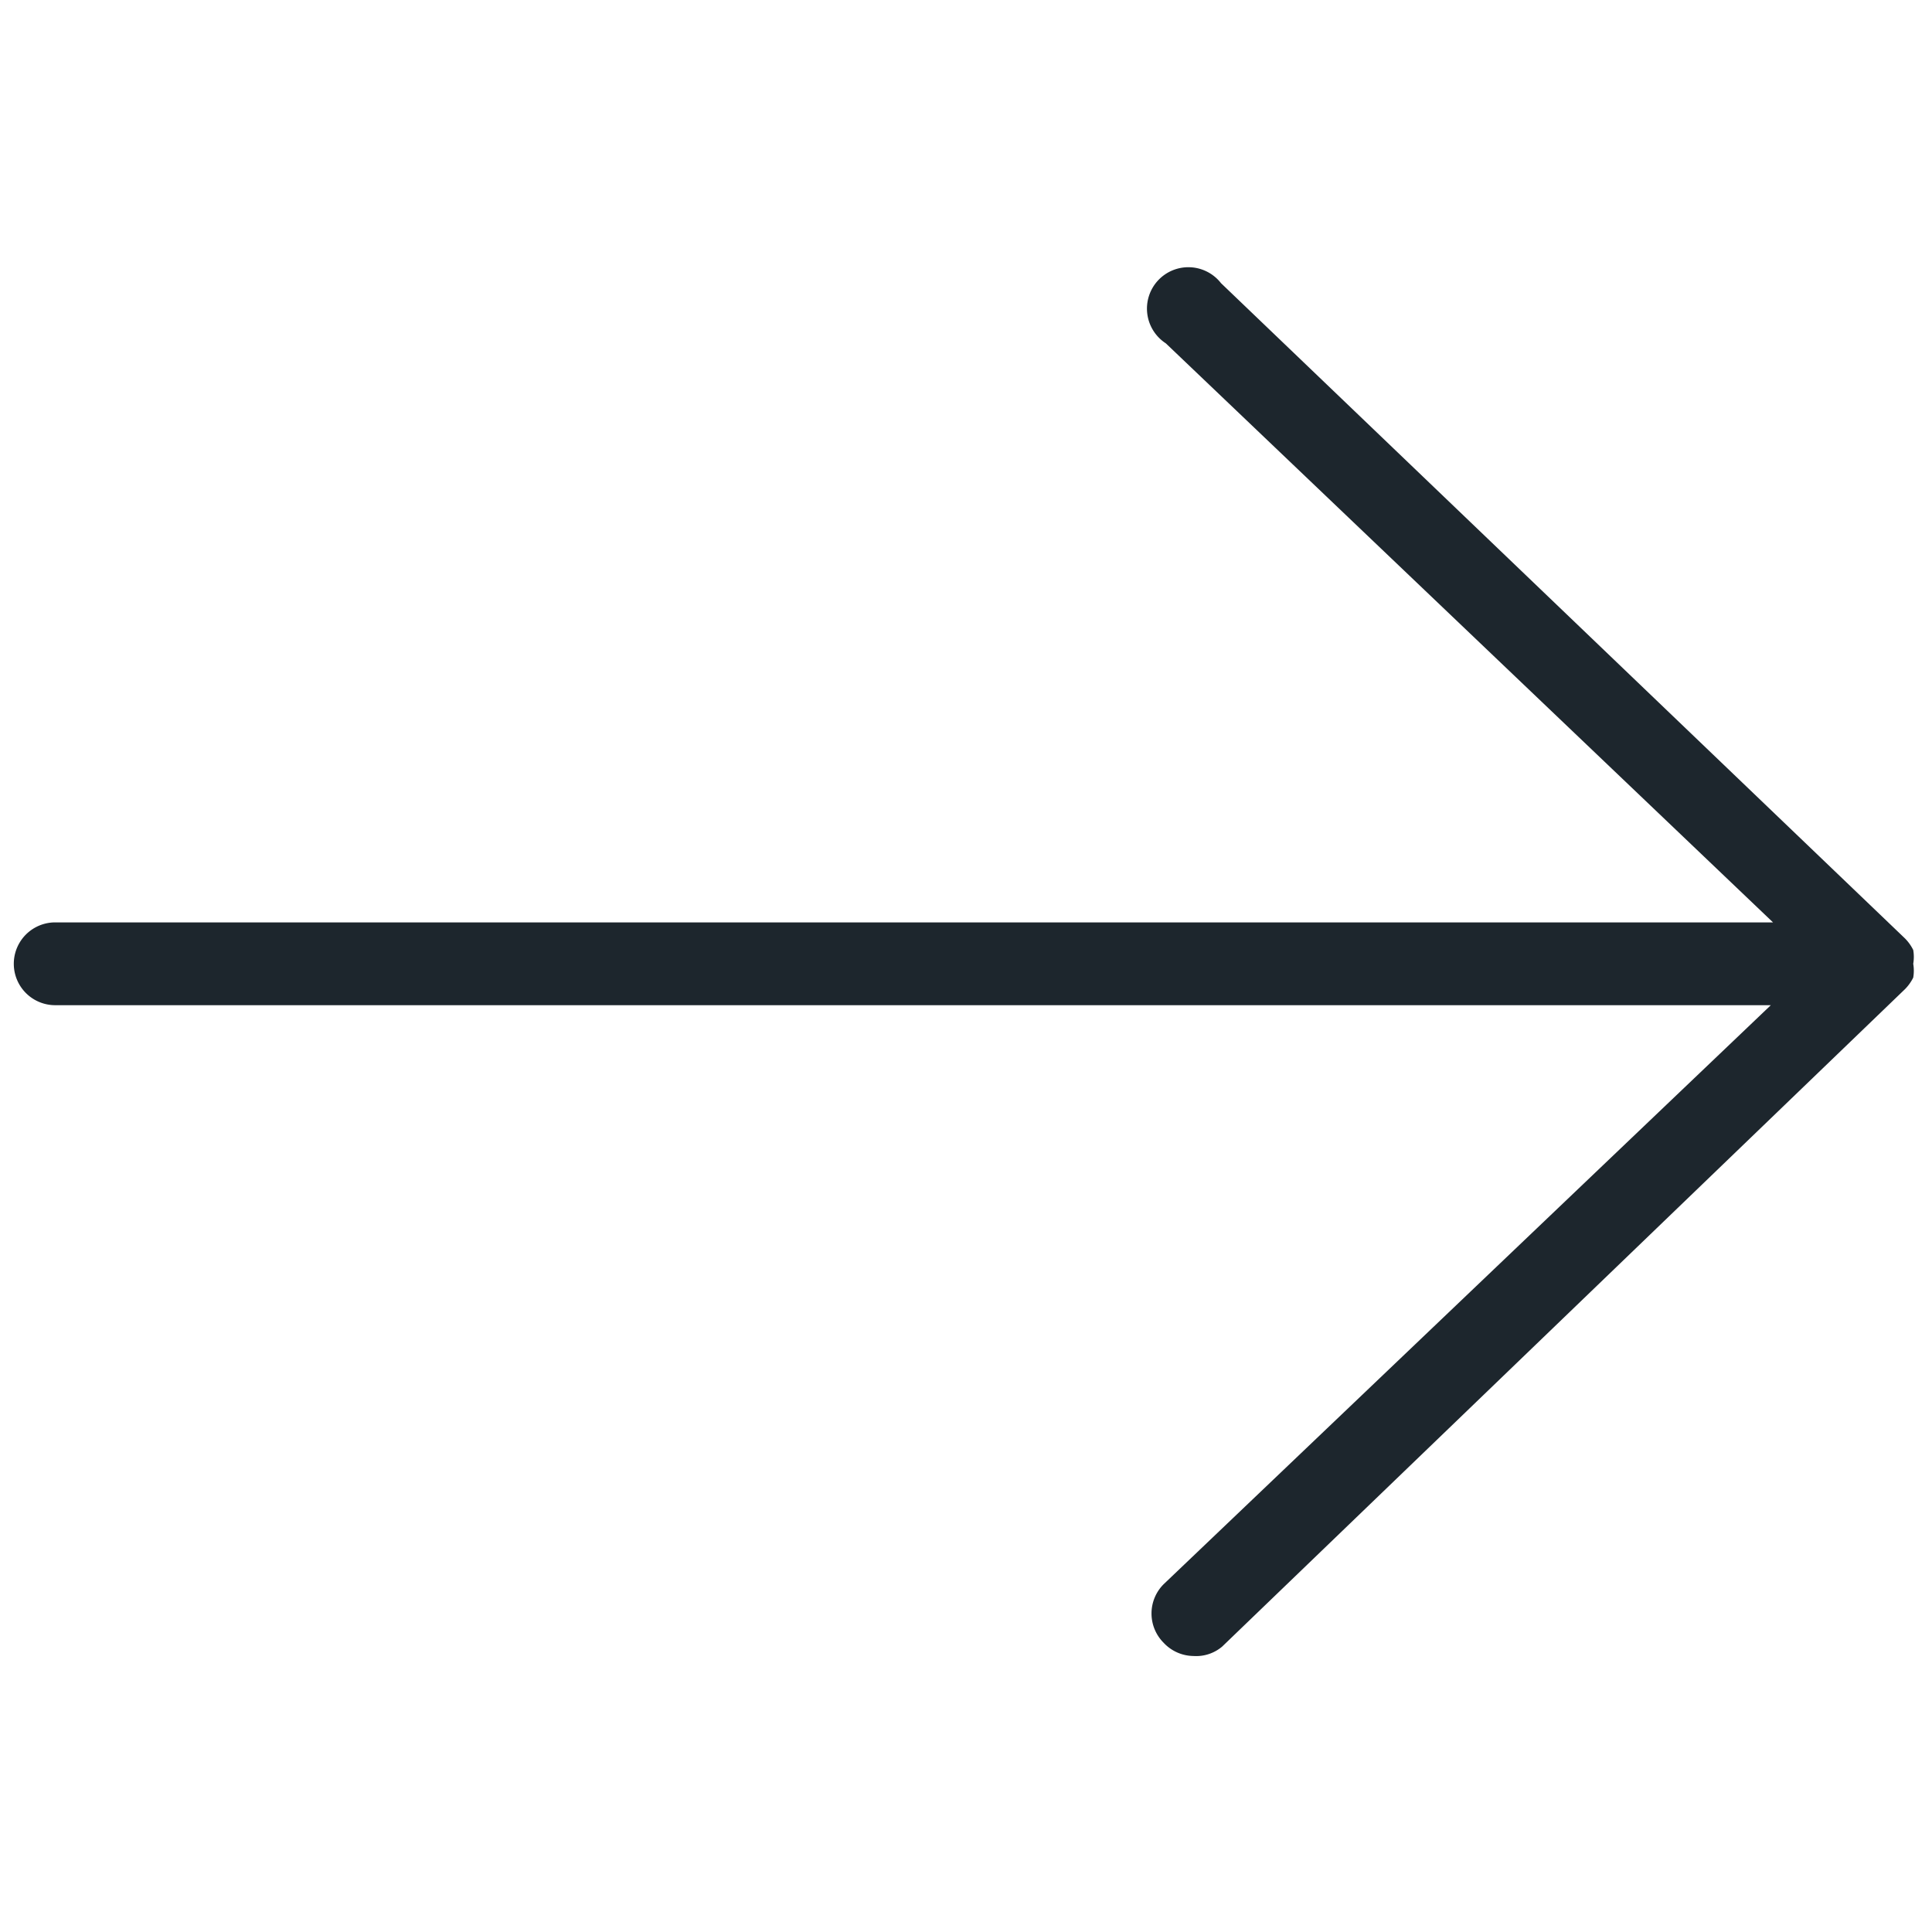 <svg id="Capa_1" data-name="Capa 1" xmlns="http://www.w3.org/2000/svg" viewBox="0 0 35 35"><defs><style>.cls-1{fill:#1d262d;}</style></defs><path class="cls-1" d="M21.62,30a.75.75,0,0,1-.54-.24.75.75,0,0,1,0-1.06l11-10.49H1a.75.75,0,0,1,0-1.5H32.12l-11-10.49a.75.75,0,1,1,1-1.09L34.51,17l0,0a.8.8,0,0,1,.15.21h0s0,0,0,0h0a.74.74,0,0,1,0,.25h0v0h0v0h0a.74.74,0,0,1,0,.25h0s0,0,0,0h0a.8.8,0,0,1-.15.21l0,0L22.14,29.83A.73.73,0,0,1,21.62,30Z"/></svg>